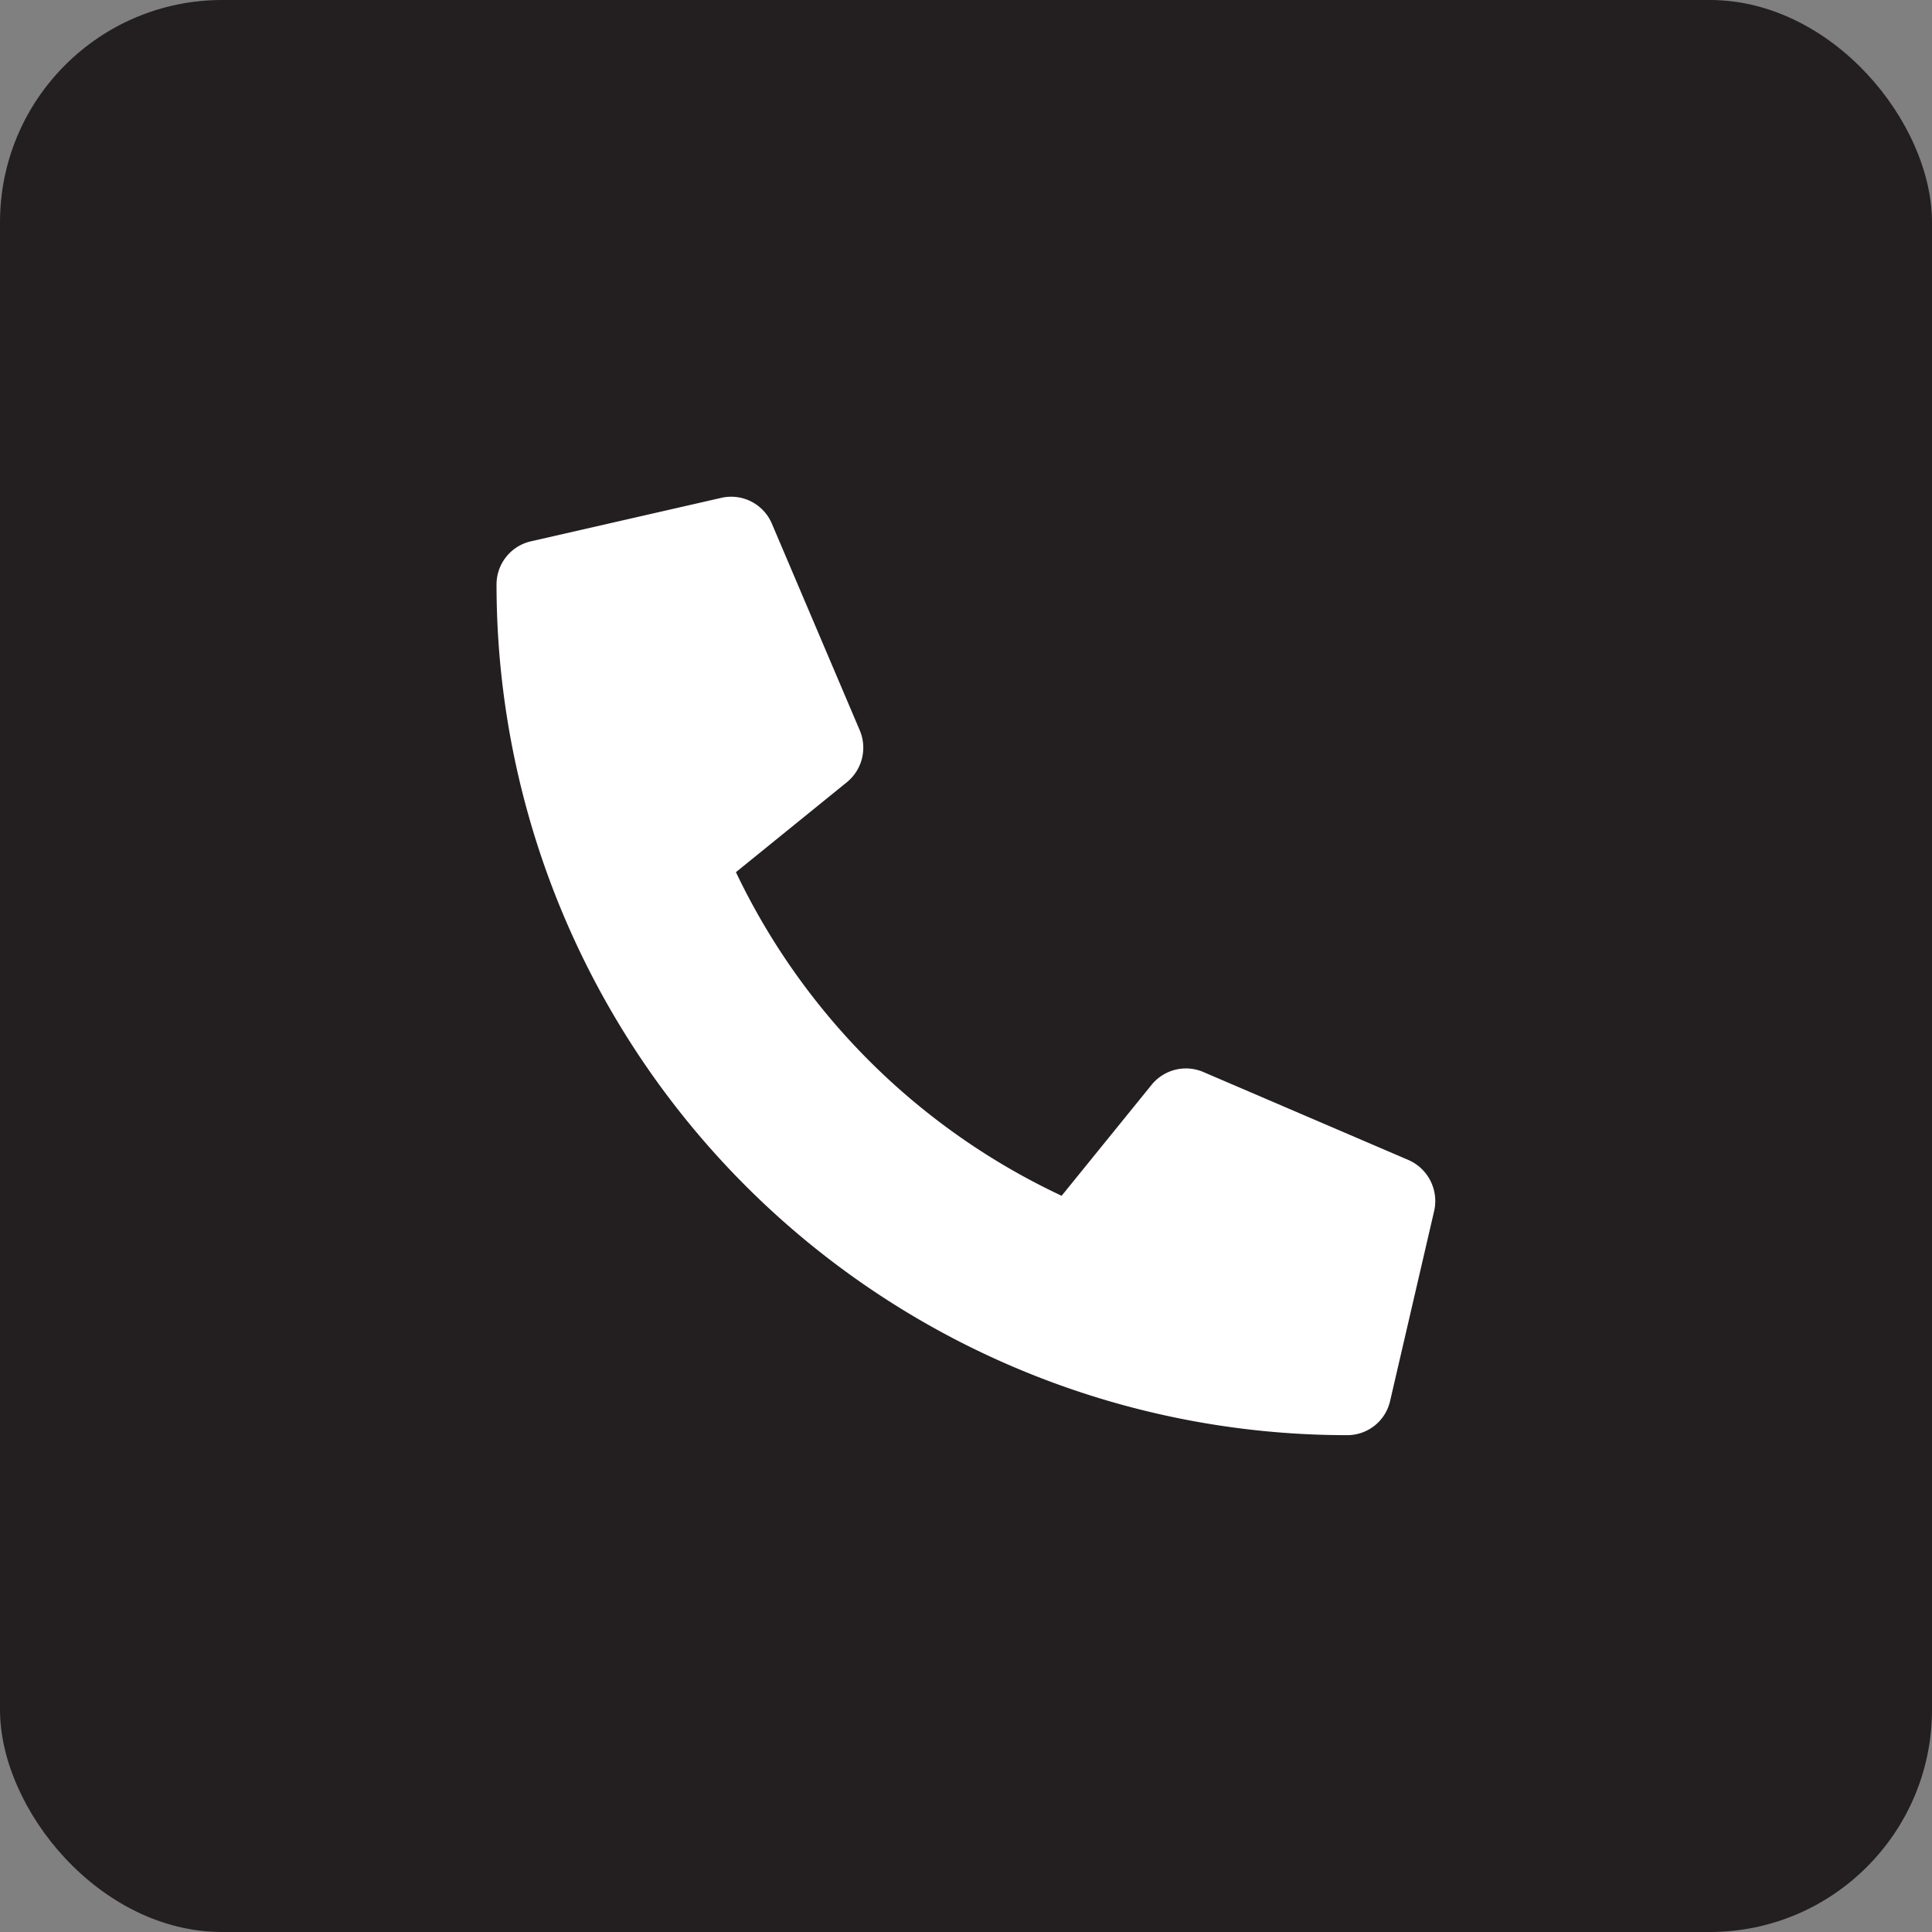 <svg xmlns="http://www.w3.org/2000/svg" viewBox="0 0 64.24 64.24"><rect x="0" y="0" width="64.24" height="64.24" fill="#808080" stroke="none"/><defs><style>.cls-1{fill:#231f20;}.cls-2{fill:#fff;}</style></defs><g id="Layer_2" data-name="Layer 2"><g id="Layer_1-2" data-name="Layer 1"><rect class="cls-1" width="64.24" height="64.24" rx="7.39"/><path class="cls-2" d="M16.51,19.44A28.29,28.29,0,0,0,44.8,47.72a1.46,1.46,0,0,0,1.42-1.13l1.47-6.34a1.49,1.49,0,0,0-.86-1.68L40,35.64a1.47,1.47,0,0,0-1.7.42l-3,3.7A22.63,22.63,0,0,1,24.47,29l3.7-3a1.48,1.48,0,0,0,.42-1.71L25.66,17.4A1.47,1.47,0,0,0,24,16.55L17.65,18A1.47,1.47,0,0,0,16.51,19.44Z"/></g></g></svg>